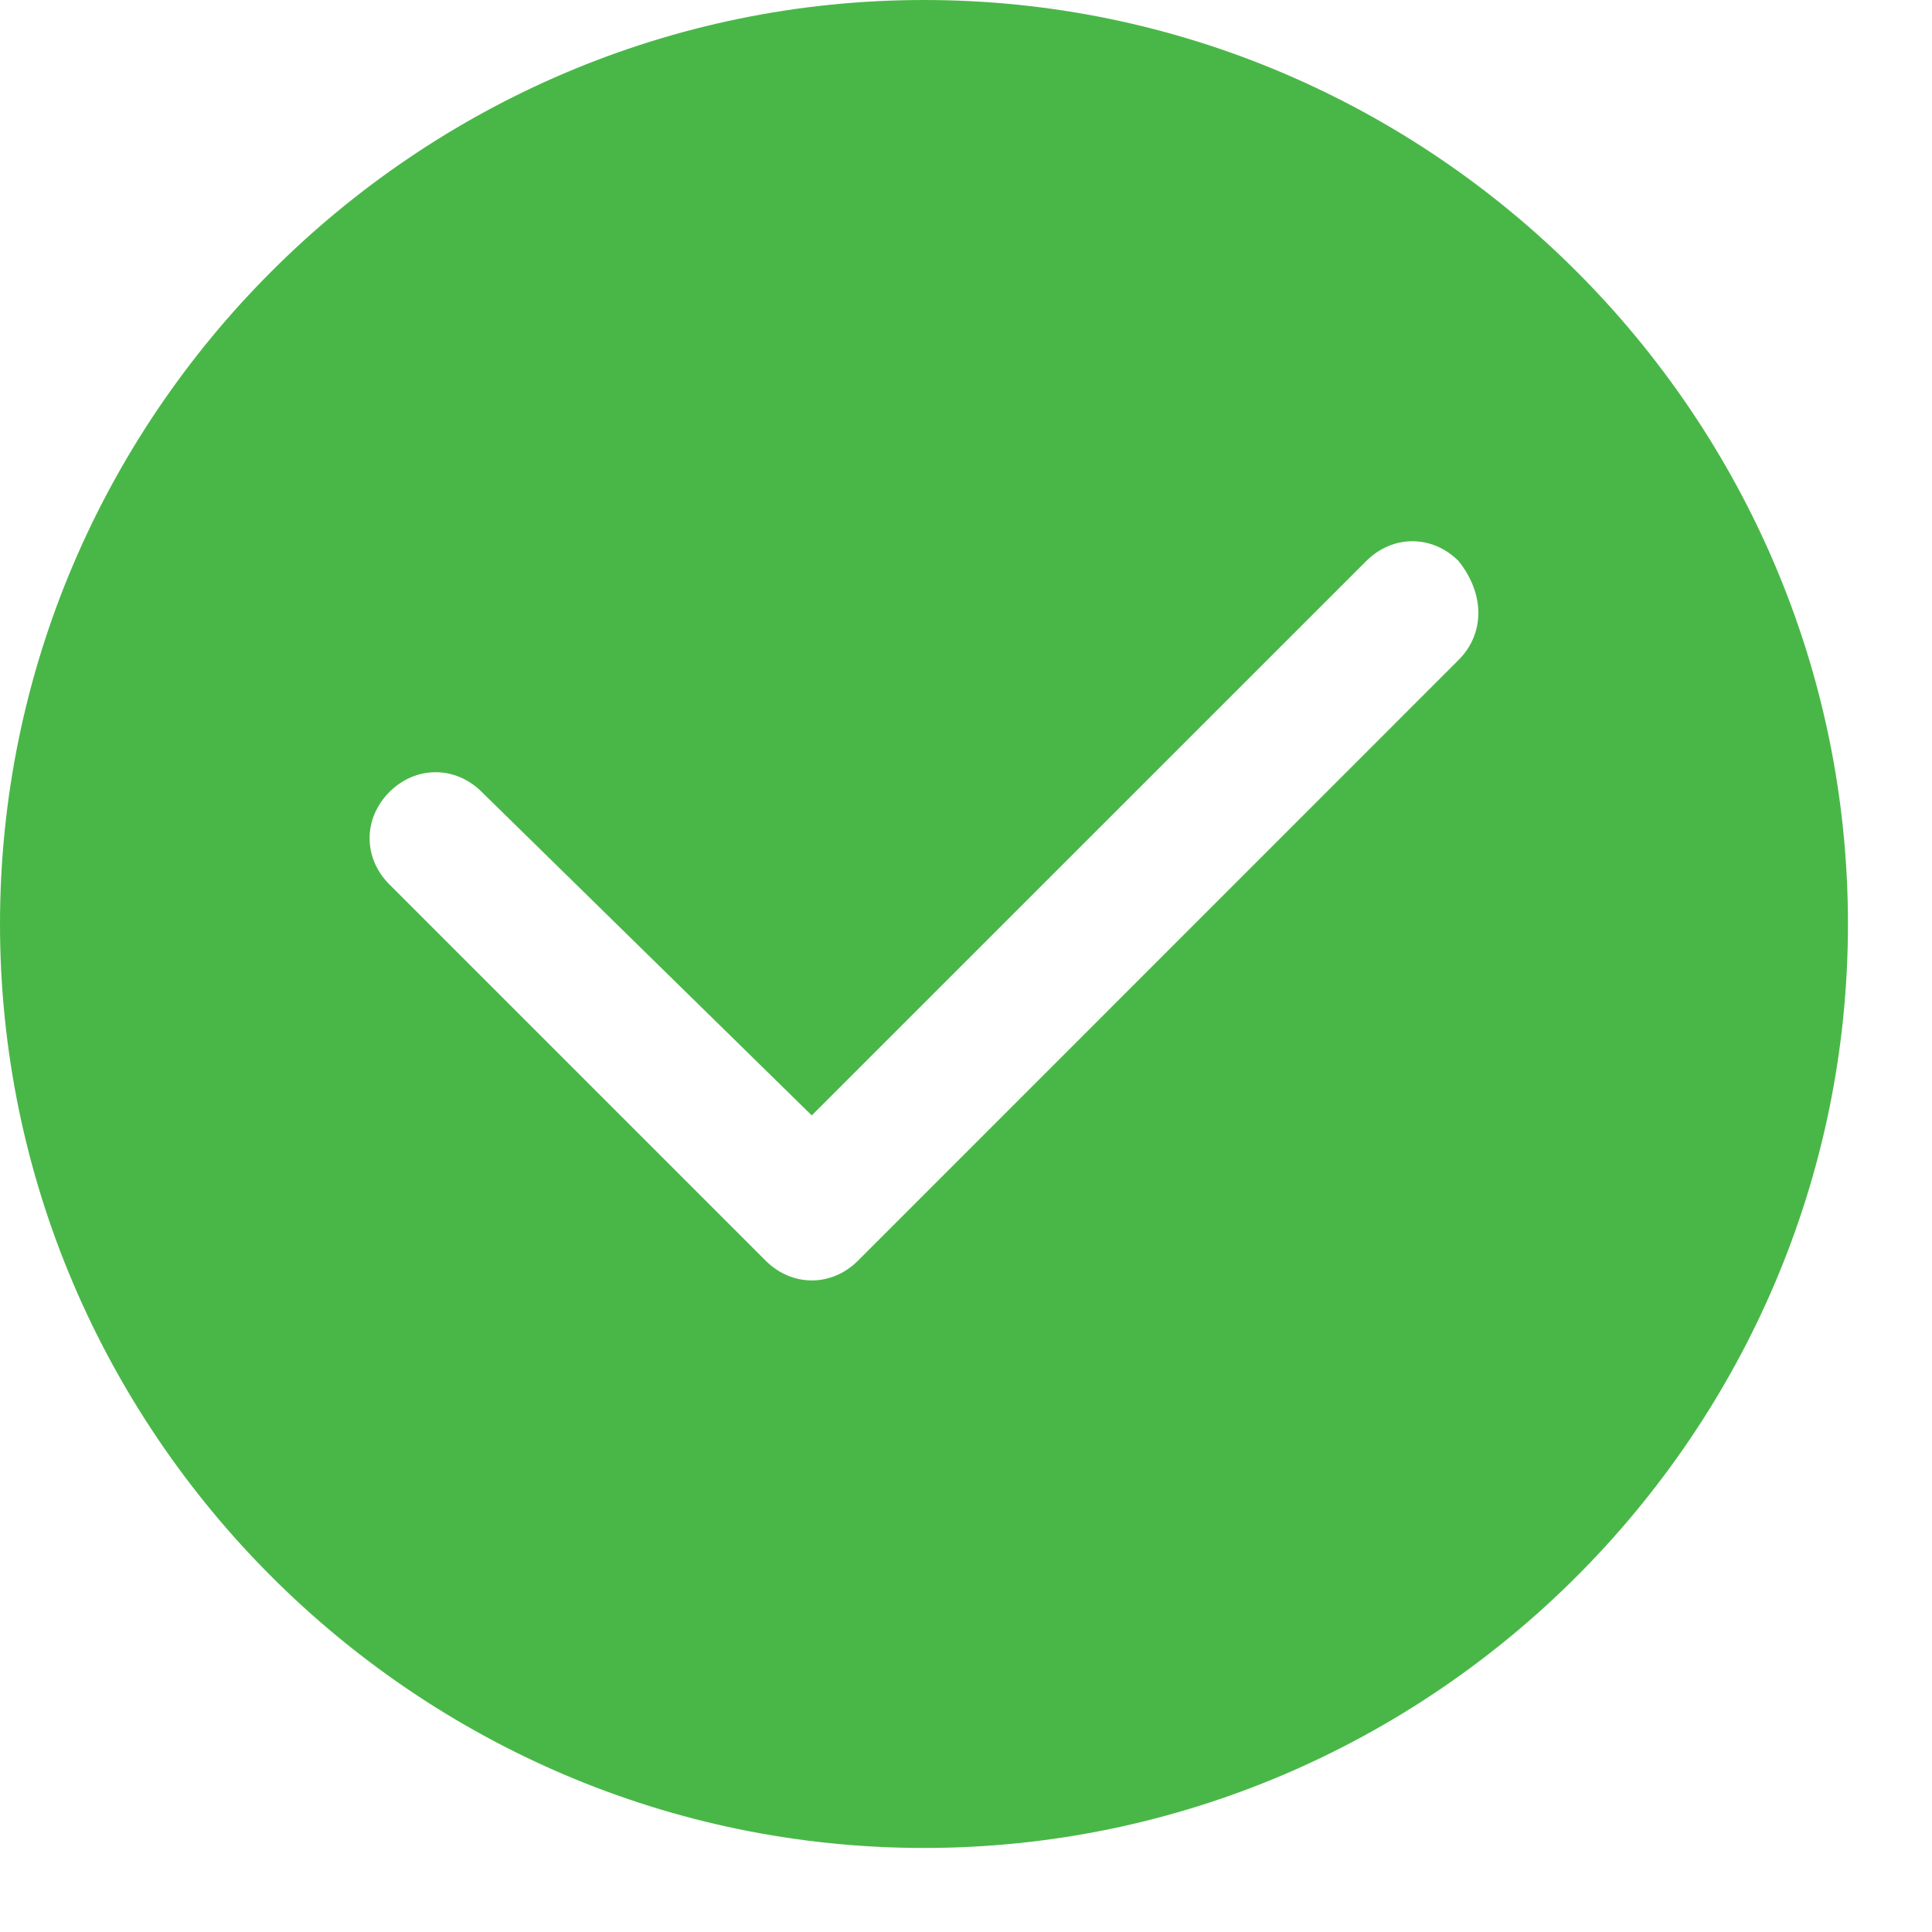 ﻿<?xml version="1.0" encoding="utf-8"?>
<svg version="1.1" xmlns:xlink="http://www.w3.org/1999/xlink" width="18px" height="18px" xmlns="http://www.w3.org/2000/svg">
  <g transform="matrix(1 0 0 1 -179 -728 )">
    <path d="M 8.609 17.217  C 13.343 17.217  17.217 13.343  17.217 8.609  C 17.217 3.874  13.343 0  8.609 0  C 3.874 0  0 3.874  0 8.609  C 0 13.343  3.874 17.217  8.609 17.217  Z M 13.589 5.227  C 13.835 5.534  13.835 5.903  13.589 6.149  C 13.589 6.149  7.994 11.745  7.994 11.745  C 7.748 11.991  7.379 11.991  7.133 11.745  C 7.133 11.745  3.628 8.24  3.628 8.24  C 3.382 7.994  3.382 7.625  3.628 7.379  C 3.874 7.133  4.243 7.133  4.489 7.379  C 4.489 7.379  7.563 10.392  7.563 10.392  C 7.563 10.392  12.729 5.227  12.729 5.227  C 12.975 4.981  13.344 4.981  13.589 5.227  Z " fill-rule="nonzero" fill="#49b747" stroke="none" transform="matrix(1 0 0 1 179 728 )" />
  </g>
</svg>